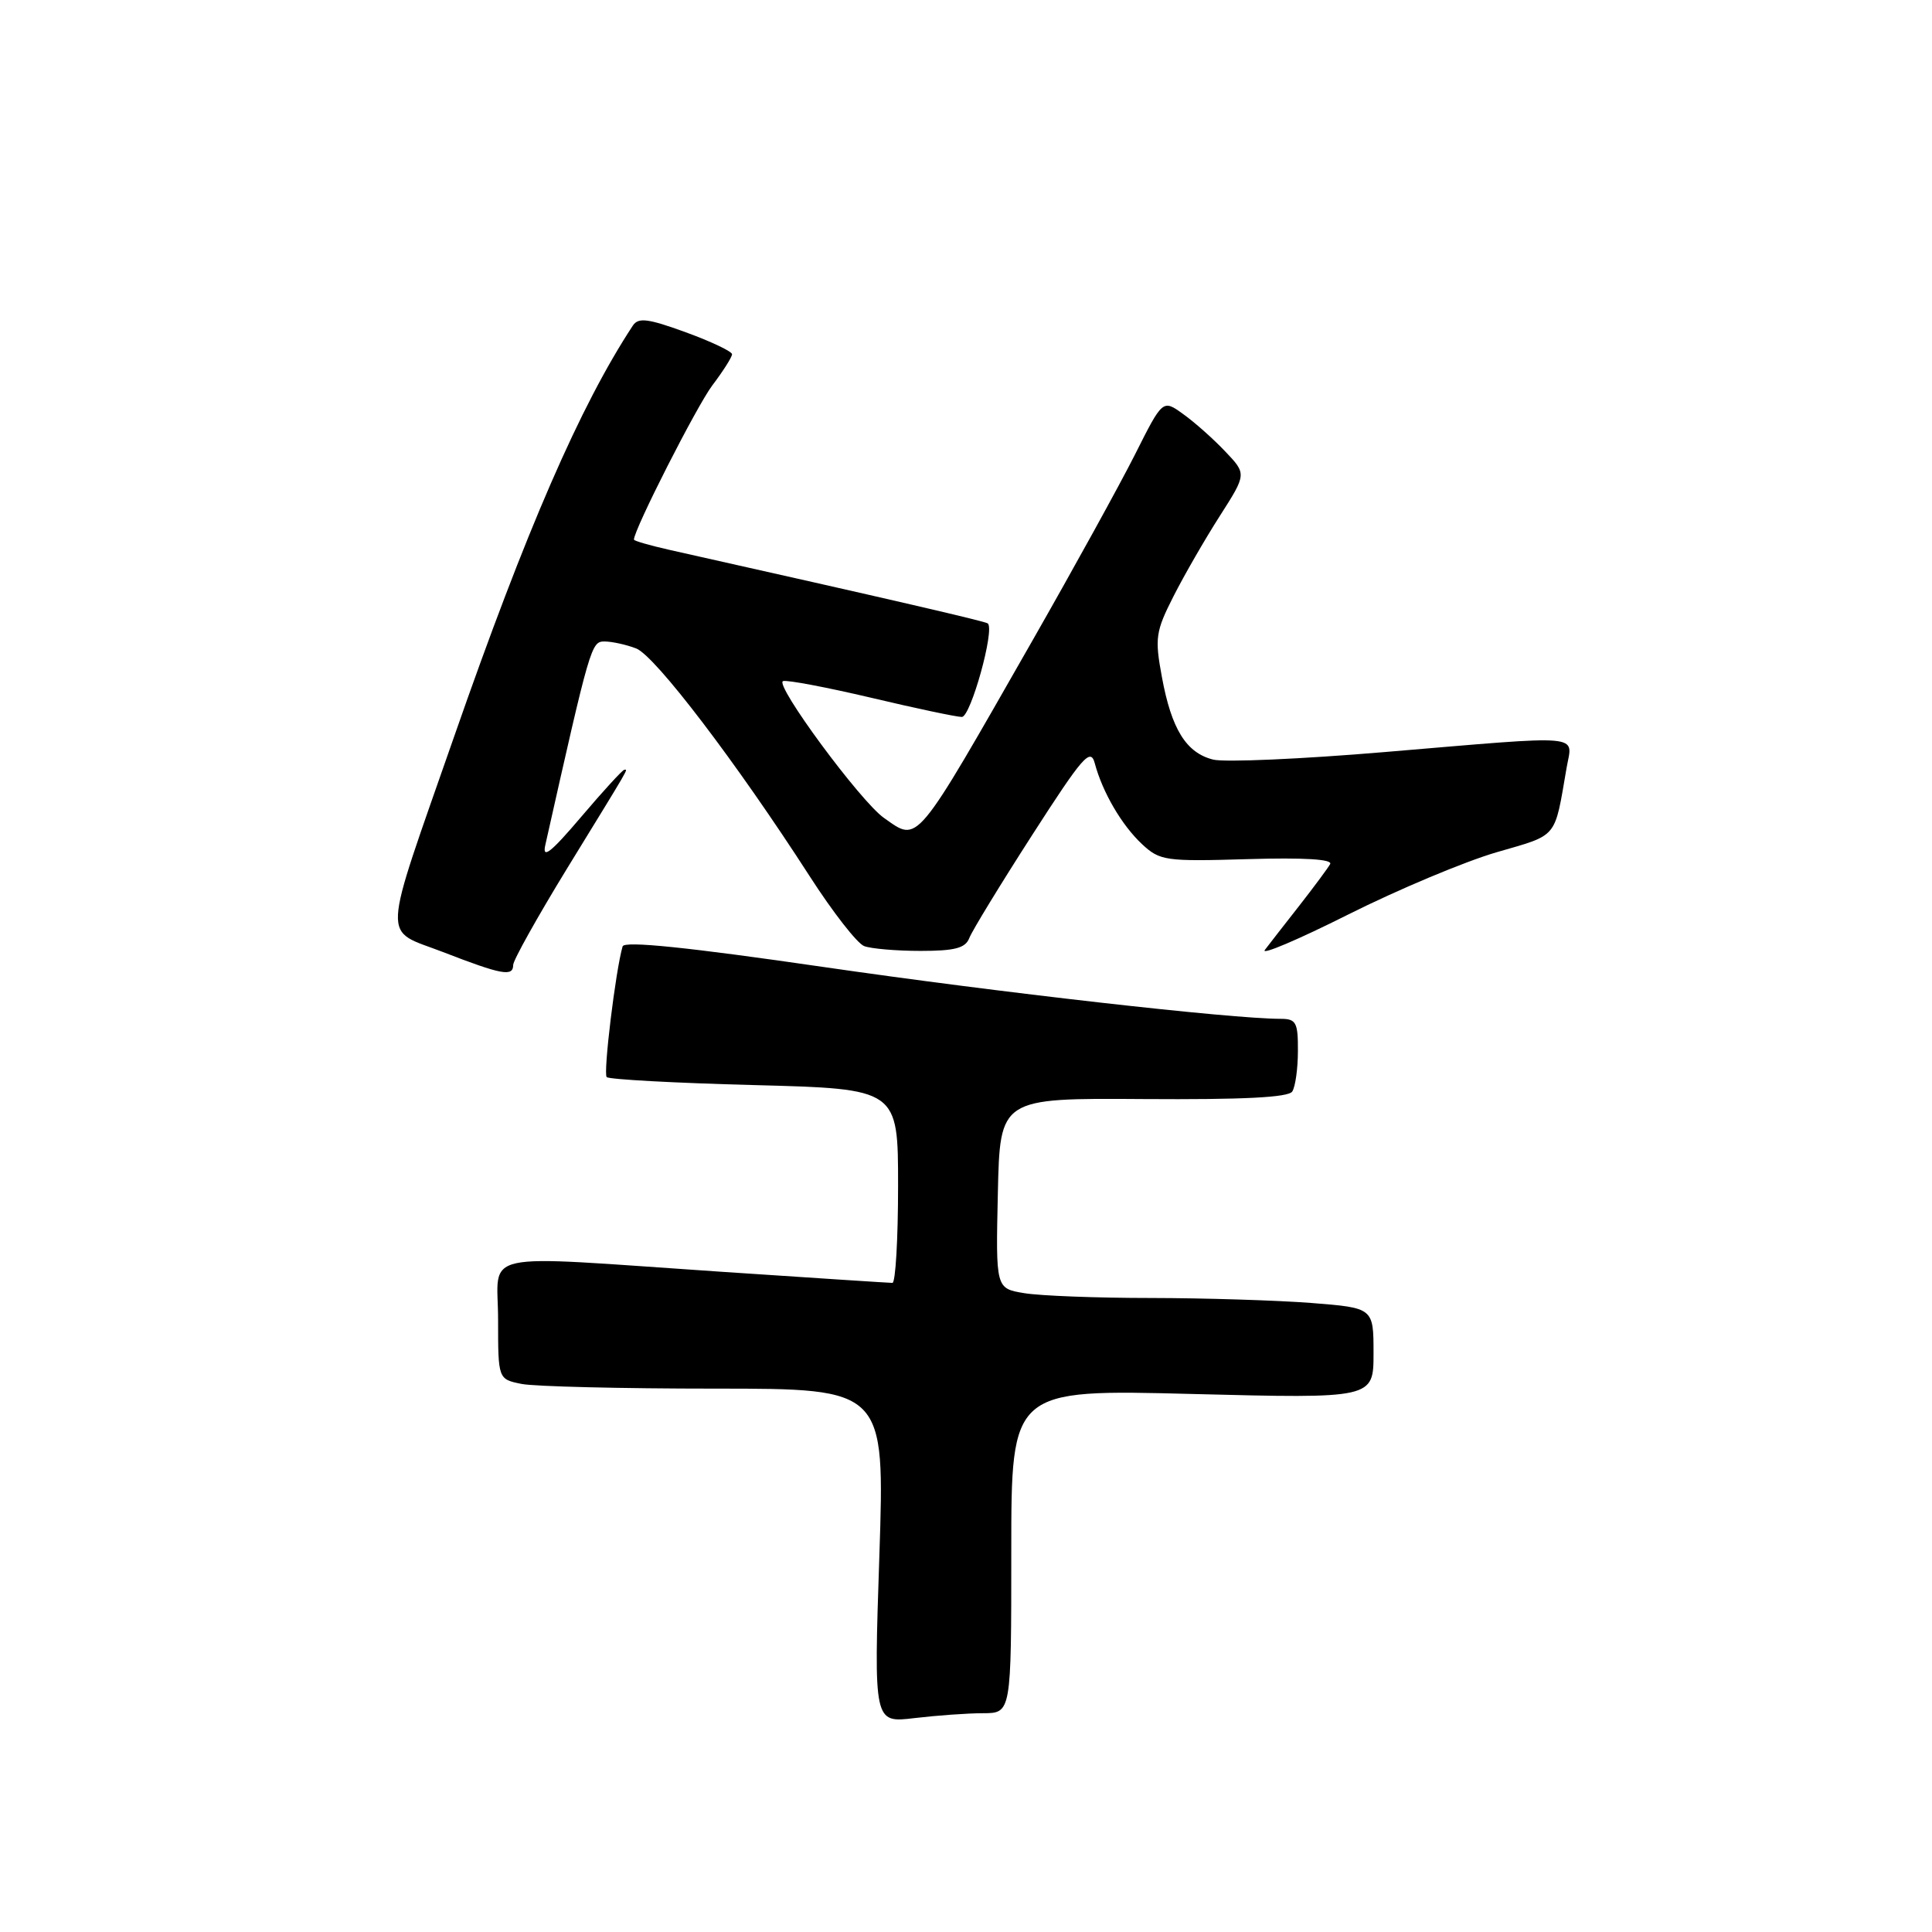 <?xml version="1.0" encoding="UTF-8" standalone="no"?>
<!DOCTYPE svg PUBLIC "-//W3C//DTD SVG 1.1//EN" "http://www.w3.org/Graphics/SVG/1.1/DTD/svg11.dtd" >
<svg xmlns="http://www.w3.org/2000/svg" xmlns:xlink="http://www.w3.org/1999/xlink" version="1.1" viewBox="0 0 256 256">
 <g >
 <path fill="currentColor"
d=" M 130.25 227.01 C 134.00 227.00 134.00 227.00 134.00 205.55 C 134.00 184.09 134.00 184.09 158.00 184.71 C 182.00 185.32 182.00 185.32 182.00 179.31 C 182.00 173.30 182.00 173.30 173.75 172.65 C 169.21 172.30 159.65 172.00 152.50 171.99 C 145.35 171.99 137.80 171.70 135.72 171.35 C 131.94 170.73 131.94 170.73 132.22 158.11 C 132.50 145.50 132.50 145.50 151.50 145.63 C 164.68 145.72 170.73 145.42 171.23 144.63 C 171.64 144.01 171.98 141.59 171.98 139.25 C 172.00 135.47 171.74 135.00 169.69 135.00 C 163.13 135.00 132.36 131.51 109.11 128.13 C 91.15 125.52 82.72 124.65 82.50 125.40 C 81.57 128.56 79.91 142.24 80.39 142.72 C 80.70 143.03 89.51 143.51 99.97 143.78 C 119.00 144.28 119.00 144.28 119.00 157.14 C 119.00 164.21 118.66 170.00 118.25 169.99 C 117.84 169.99 107.60 169.32 95.50 168.51 C 62.64 166.30 66.00 165.58 66.00 174.88 C 66.00 182.75 66.00 182.75 69.12 183.38 C 70.84 183.72 82.38 184.00 94.75 184.00 C 117.25 184.00 117.25 184.00 116.52 206.15 C 115.78 228.30 115.78 228.30 121.14 227.66 C 124.09 227.31 128.19 227.01 130.25 227.01 Z  M 68.00 127.86 C 68.00 127.24 71.21 121.50 75.12 115.11 C 83.78 101.00 83.20 102.00 82.72 102.00 C 82.50 102.00 79.92 104.81 77.00 108.25 C 73.00 112.96 71.83 113.88 72.25 112.00 C 78.21 85.47 78.34 85.00 80.10 85.00 C 81.07 85.00 82.96 85.41 84.29 85.92 C 86.79 86.87 97.58 101.04 107.29 116.11 C 110.34 120.85 113.58 125.01 114.50 125.36 C 115.41 125.71 118.78 126.00 121.97 126.00 C 126.53 126.00 127.93 125.63 128.44 124.29 C 128.80 123.35 132.54 117.22 136.76 110.66 C 143.46 100.24 144.50 99.04 145.06 101.13 C 146.09 104.98 148.63 109.33 151.31 111.84 C 153.69 114.06 154.41 114.16 165.31 113.84 C 172.78 113.62 176.62 113.85 176.25 114.50 C 175.94 115.05 174.10 117.53 172.17 120.00 C 170.23 122.47 168.17 125.12 167.60 125.87 C 167.03 126.62 171.99 124.52 178.62 121.19 C 185.26 117.86 194.11 114.15 198.30 112.93 C 206.53 110.54 205.94 111.24 207.58 101.75 C 208.36 97.21 210.40 97.39 183.49 99.65 C 172.48 100.58 162.25 101.03 160.75 100.65 C 157.18 99.76 155.23 96.62 153.96 89.72 C 153.00 84.55 153.12 83.69 155.49 79.02 C 156.91 76.22 159.67 71.43 161.63 68.37 C 165.19 62.80 165.19 62.80 162.34 59.81 C 160.78 58.16 158.28 55.94 156.78 54.87 C 154.07 52.91 154.07 52.91 150.40 60.21 C 148.38 64.22 142.30 75.25 136.89 84.73 C 121.06 112.45 121.75 111.62 117.13 108.38 C 114.02 106.20 102.55 90.65 103.76 90.25 C 104.28 90.07 109.54 91.07 115.45 92.46 C 121.35 93.86 126.75 95.00 127.45 95.00 C 128.62 95.00 131.84 83.43 130.89 82.61 C 130.56 82.33 118.62 79.56 88.75 72.87 C 86.14 72.28 84.00 71.67 84.00 71.50 C 84.00 70.17 92.34 53.77 94.39 51.06 C 95.83 49.16 97.00 47.31 97.00 46.94 C 97.00 46.57 94.24 45.26 90.87 44.03 C 85.85 42.20 84.58 42.04 83.85 43.15 C 76.89 53.74 69.73 70.20 60.21 97.50 C 50.42 125.57 50.56 123.00 58.72 126.16 C 66.49 129.17 68.00 129.45 68.00 127.86 Z "/>
</g>
</svg>